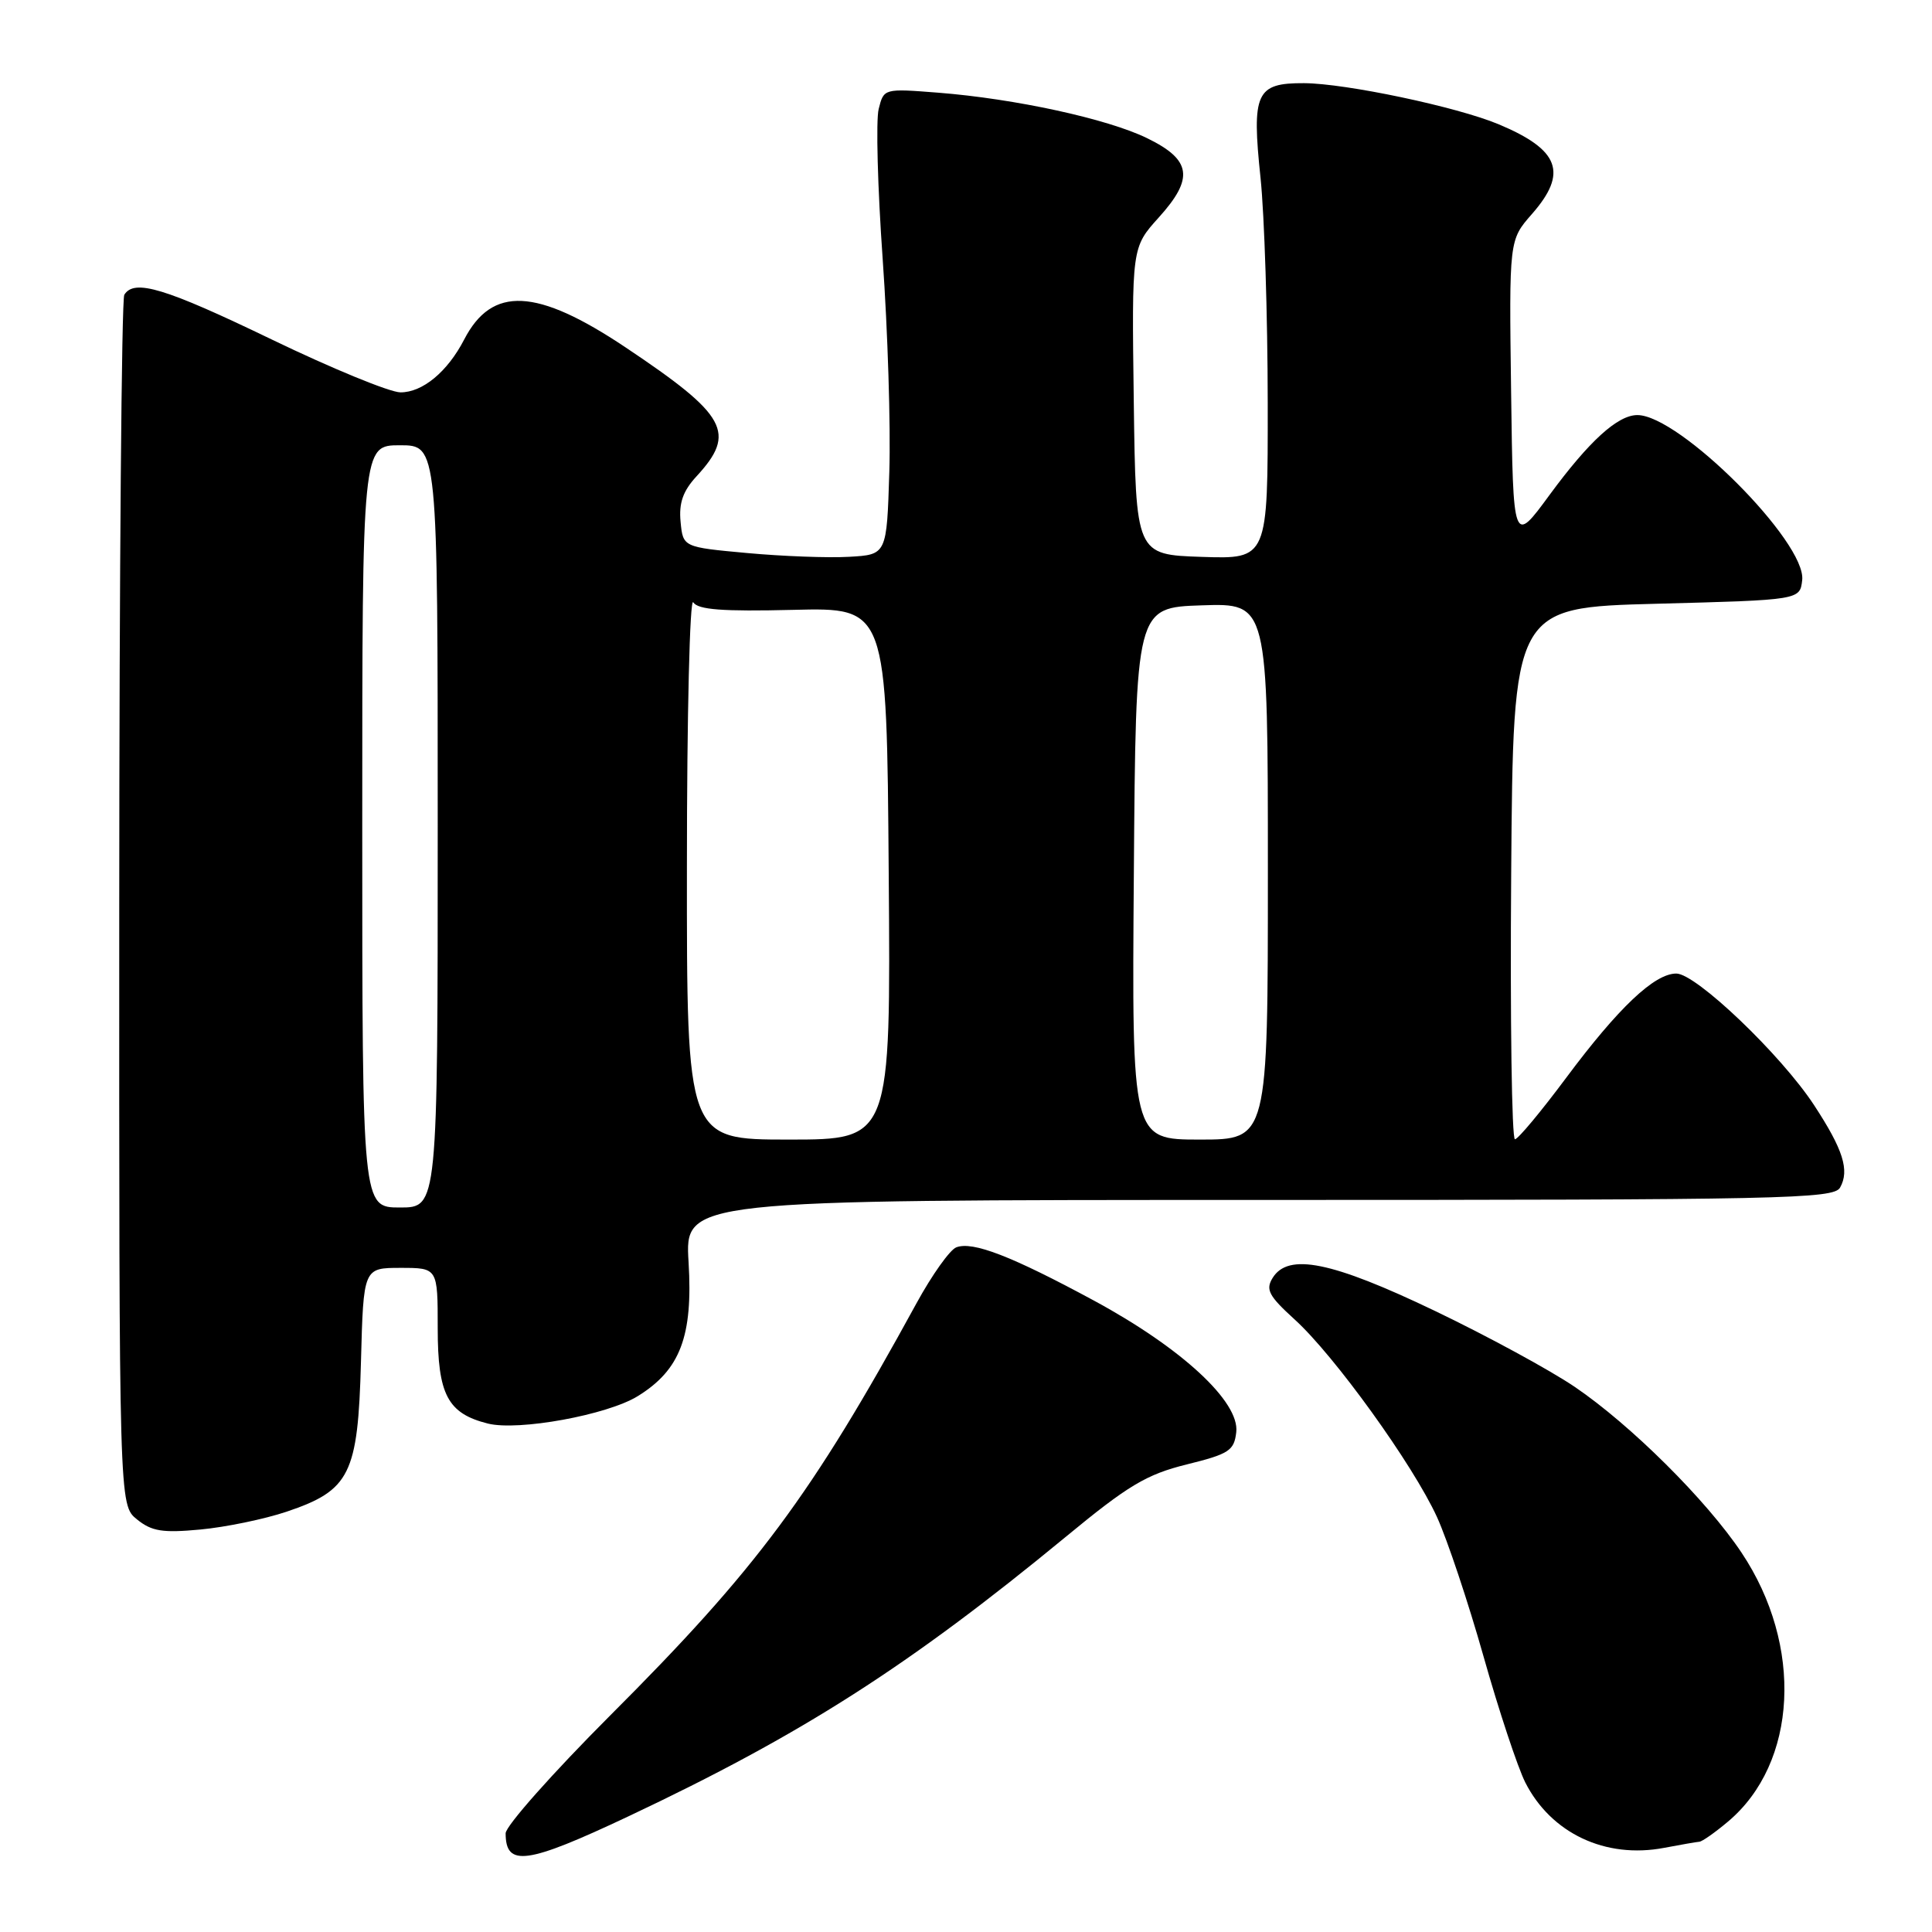 <?xml version="1.0" encoding="UTF-8" standalone="no"?>
<!DOCTYPE svg PUBLIC "-//W3C//DTD SVG 1.1//EN" "http://www.w3.org/Graphics/SVG/1.1/DTD/svg11.dtd" >
<svg xmlns="http://www.w3.org/2000/svg" xmlns:xlink="http://www.w3.org/1999/xlink" version="1.1" viewBox="0 0 256 256">
 <g >
 <path fill="currentColor"
d=" M 83.28 240.67 C 106.25 229.83 120.42 220.77 141.23 203.63 C 149.48 196.82 151.91 195.37 157.23 194.05 C 162.86 192.66 163.53 192.22 163.81 189.77 C 164.28 185.75 156.58 178.63 145.00 172.36 C 134.05 166.44 128.89 164.44 126.71 165.28 C 125.86 165.61 123.49 168.94 121.44 172.69 C 107.55 198.10 100.28 207.89 80.83 227.33 C 73.23 234.94 67.00 241.96 67.00 242.92 C 67.00 247.42 69.78 247.04 83.28 240.67 Z  M 225.17 244.04 C 225.54 244.02 227.25 242.82 228.97 241.37 C 238.20 233.61 238.98 218.03 230.76 205.73 C 226.12 198.78 216.08 188.81 208.68 183.78 C 205.38 181.54 197.02 177.00 190.09 173.68 C 176.46 167.15 170.70 165.98 168.63 169.33 C 167.67 170.88 168.12 171.72 171.54 174.83 C 176.82 179.62 187.23 194.07 190.41 201.02 C 191.78 204.03 194.56 212.35 196.58 219.50 C 198.60 226.65 201.09 234.15 202.10 236.17 C 205.52 242.92 212.73 246.33 220.50 244.85 C 222.70 244.43 224.80 244.07 225.17 244.04 Z  M 37.97 200.31 C 46.39 197.47 47.43 195.36 47.83 180.43 C 48.16 168.00 48.16 168.00 53.08 168.00 C 58.00 168.00 58.00 168.00 58.00 176.00 C 58.00 184.80 59.31 187.29 64.65 188.63 C 68.70 189.64 80.47 187.49 84.50 185.00 C 90.14 181.52 91.83 177.06 91.24 167.25 C 90.74 159.00 90.74 159.00 166.82 159.00 C 236.33 159.00 242.98 158.86 243.82 157.36 C 245.10 155.07 244.23 152.32 240.37 146.43 C 235.99 139.75 224.73 129.00 222.12 129.00 C 219.22 129.00 214.45 133.52 207.50 142.85 C 204.20 147.28 201.16 150.93 200.74 150.96 C 200.32 150.98 200.09 135.14 200.24 115.75 C 200.50 80.50 200.50 80.50 219.50 80.00 C 238.50 79.50 238.50 79.50 238.80 76.87 C 239.38 71.87 222.54 55.00 216.96 55.00 C 214.35 55.00 210.58 58.43 205.31 65.60 C 200.50 72.16 200.50 72.16 200.23 51.99 C 199.96 31.81 199.96 31.81 202.98 28.37 C 207.79 22.89 206.66 19.85 198.56 16.46 C 193.03 14.15 178.32 11.05 172.79 11.02 C 166.43 10.99 165.84 12.29 167.03 23.60 C 167.54 28.49 167.97 41.86 167.98 53.29 C 168.00 74.08 168.00 74.08 159.25 73.79 C 150.50 73.50 150.50 73.50 150.23 53.14 C 149.96 32.79 149.96 32.79 153.54 28.82 C 158.24 23.62 157.89 21.18 152.00 18.31 C 146.73 15.74 134.50 13.08 124.30 12.28 C 117.12 11.72 117.11 11.72 116.43 14.44 C 116.05 15.94 116.29 24.89 116.96 34.33 C 117.63 43.77 118.03 56.45 117.84 62.50 C 117.50 73.50 117.50 73.50 112.50 73.78 C 109.75 73.94 103.67 73.71 99.00 73.28 C 90.50 72.50 90.50 72.50 90.18 69.13 C 89.94 66.65 90.50 65.06 92.28 63.13 C 97.62 57.34 96.36 55.04 82.89 46.03 C 71.09 38.14 65.19 37.86 61.50 45.00 C 59.29 49.27 55.99 52.00 53.06 51.99 C 51.65 51.98 43.98 48.83 36.02 44.99 C 21.86 38.16 17.79 36.92 16.47 39.06 C 16.11 39.64 15.81 75.95 15.80 119.76 C 15.78 199.41 15.78 199.41 18.14 201.32 C 20.10 202.91 21.53 203.14 26.55 202.67 C 29.88 202.36 35.02 201.30 37.97 200.31 Z  M 48.00 109.50 C 48.00 59.00 48.00 59.00 53.00 59.00 C 58.00 59.00 58.00 59.00 58.00 109.50 C 58.00 160.00 58.00 160.00 53.00 160.00 C 48.00 160.00 48.00 160.00 48.00 109.50 Z  M 91.02 114.75 C 91.02 94.81 91.40 79.09 91.86 79.81 C 92.49 80.79 95.71 81.04 105.09 80.81 C 117.50 80.50 117.50 80.50 117.76 115.75 C 118.03 151.00 118.03 151.00 104.51 151.00 C 91.00 151.00 91.00 151.00 91.02 114.75 Z  M 150.24 115.75 C 150.50 80.50 150.50 80.50 159.25 80.21 C 168.00 79.92 168.00 79.92 168.00 115.46 C 168.00 151.00 168.00 151.00 158.99 151.00 C 149.97 151.00 149.97 151.00 150.24 115.75 Z "/>
</g>
</svg>